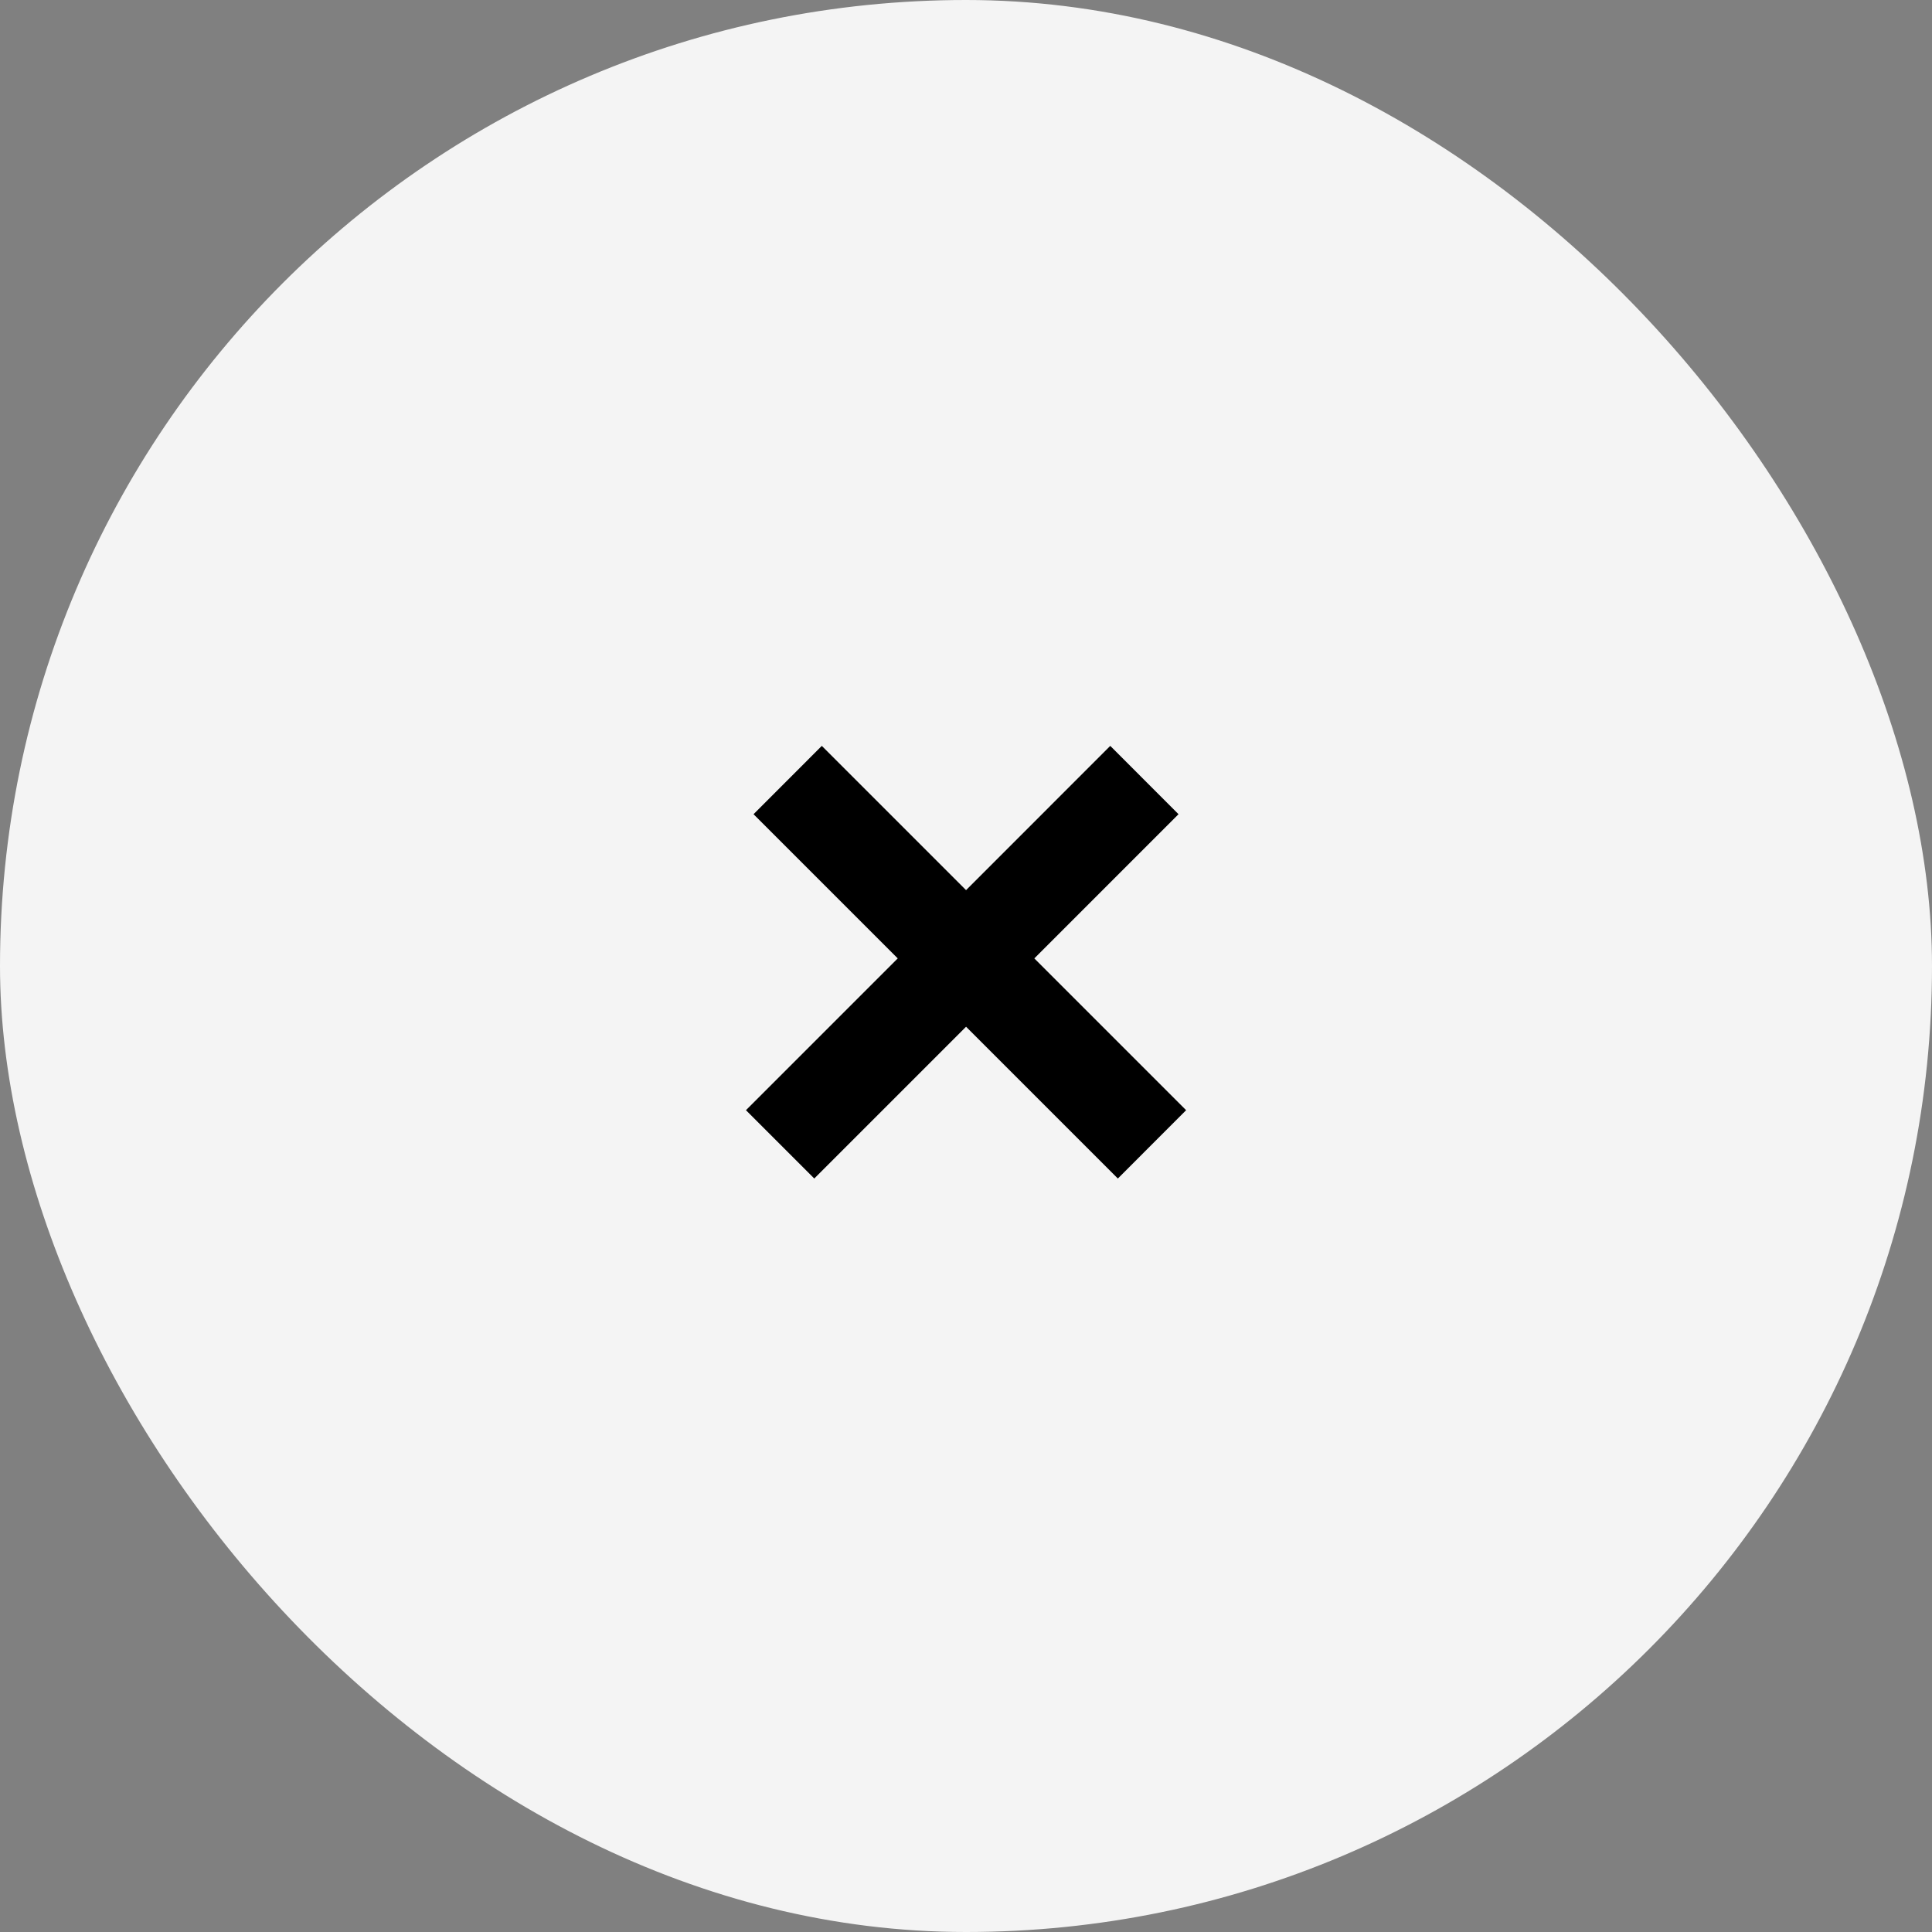 <svg width="30" height="30" viewBox="0 0 30 30" fill="none" xmlns="http://www.w3.org/2000/svg">
<rect x="0" y="0" width="30" height="30" fill="#808080" stroke="none"/>
<rect width="30" height="30" rx="15" fill="#F4F4F4"/>
<path fill-rule="evenodd" clip-rule="evenodd" d="M15.001 15.943L17.358 18.3L18.418 17.239L16.061 14.882L18.3 12.643L17.24 11.582L15.001 13.822L12.761 11.582L11.701 12.643L13.94 14.882L11.583 17.239L12.644 18.3L15.001 15.943Z" fill="black"/>
</svg>
